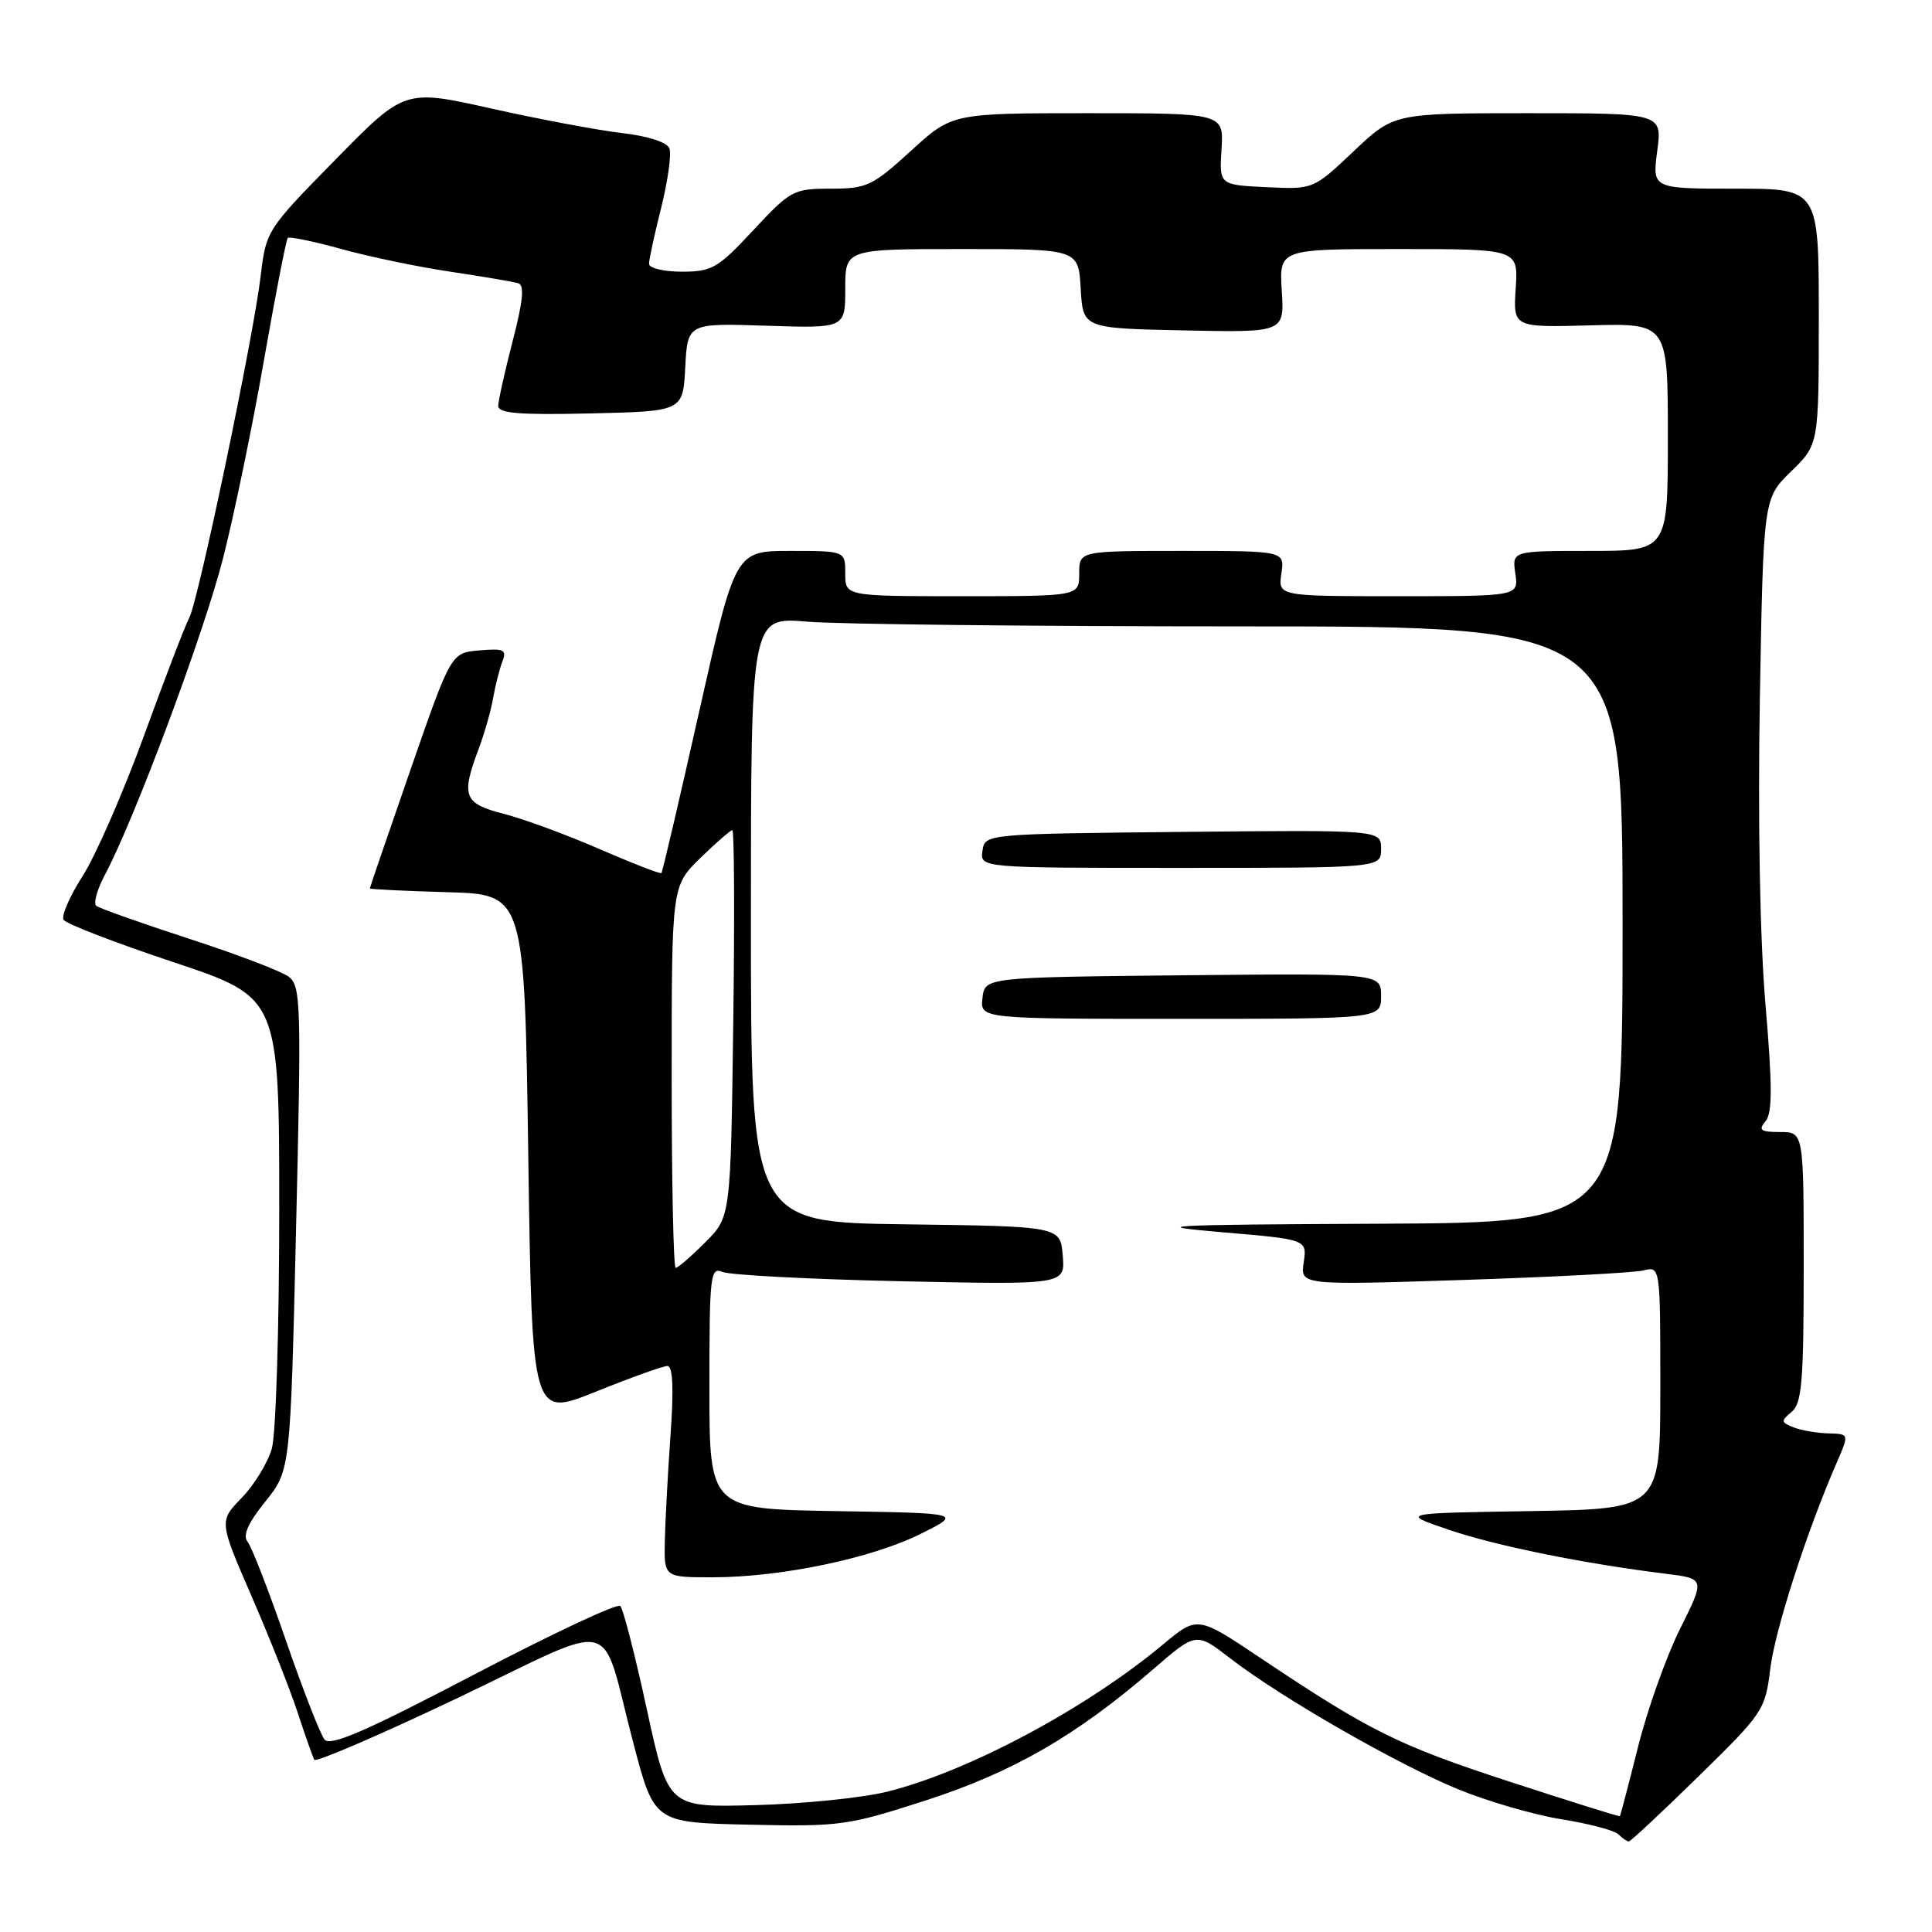 <?xml version="1.0" encoding="UTF-8" standalone="no"?>
<!DOCTYPE svg PUBLIC "-//W3C//DTD SVG 1.1//EN" "http://www.w3.org/Graphics/SVG/1.1/DTD/svg11.dtd" >
<svg xmlns="http://www.w3.org/2000/svg" xmlns:xlink="http://www.w3.org/1999/xlink" version="1.1" viewBox="0 0 256 256">
 <g >
 <path fill="currentColor"
d=" M 225.07 235.37 C 233.63 227.00 233.91 226.58 234.57 221.12 C 235.20 215.97 239.39 202.96 243.40 193.75 C 245.03 190.00 245.03 190.00 242.26 189.93 C 240.74 189.89 238.67 189.53 237.65 189.13 C 235.98 188.47 235.95 188.28 237.40 187.08 C 238.76 185.96 239.00 183.03 239.00 167.88 C 239.00 150.00 239.00 150.00 235.88 150.00 C 233.28 150.00 232.95 149.76 233.94 148.57 C 234.86 147.46 234.86 143.94 233.93 133.05 C 233.20 124.40 232.91 108.75 233.19 92.50 C 233.66 66.04 233.66 66.04 237.33 62.47 C 241.00 58.90 241.00 58.90 241.00 41.95 C 241.00 25.00 241.00 25.00 229.97 25.00 C 218.93 25.00 218.93 25.00 219.59 20.00 C 220.26 15.00 220.26 15.00 202.48 15.00 C 184.69 15.00 184.69 15.00 179.36 20.05 C 174.02 25.10 174.02 25.10 167.79 24.80 C 161.56 24.50 161.56 24.50 161.86 19.75 C 162.15 15.00 162.15 15.00 144.16 15.00 C 126.16 15.00 126.16 15.00 120.69 20.00 C 115.61 24.64 114.85 25.00 110.08 25.00 C 105.14 25.00 104.75 25.21 99.82 30.50 C 95.13 35.54 94.34 36.00 90.35 36.00 C 87.96 36.00 86.00 35.53 86.00 34.96 C 86.00 34.38 86.73 31.02 87.62 27.48 C 88.50 23.94 88.99 20.43 88.70 19.67 C 88.39 18.84 85.85 18.02 82.34 17.62 C 79.13 17.24 71.35 15.78 65.06 14.37 C 53.61 11.81 53.61 11.81 44.44 21.16 C 35.39 30.37 35.25 30.58 34.55 36.50 C 33.59 44.65 26.29 79.59 25.08 81.85 C 24.55 82.85 21.85 89.86 19.10 97.43 C 16.34 104.99 12.68 113.38 10.96 116.06 C 9.24 118.74 8.10 121.36 8.43 121.88 C 8.75 122.41 15.32 124.94 23.01 127.50 C 37.00 132.17 37.00 132.17 37.00 160.34 C 37.00 175.84 36.56 190.06 36.02 191.94 C 35.48 193.83 33.68 196.77 32.03 198.47 C 29.02 201.57 29.02 201.57 33.35 211.54 C 35.73 217.03 38.49 223.99 39.47 227.01 C 40.46 230.03 41.44 232.81 41.65 233.18 C 41.86 233.55 50.45 229.84 60.75 224.94 C 82.39 214.62 79.42 213.84 83.93 231.00 C 86.69 241.50 86.69 241.50 99.27 241.78 C 111.30 242.05 112.33 241.91 122.68 238.56 C 134.20 234.84 142.64 229.97 152.76 221.22 C 158.50 216.25 158.50 216.25 163.00 219.73 C 169.69 224.90 185.01 233.70 193.14 237.06 C 197.08 238.68 203.27 240.48 206.90 241.06 C 210.53 241.64 213.93 242.54 214.45 243.06 C 214.97 243.58 215.59 244.00 215.83 244.00 C 216.06 244.00 220.22 240.12 225.07 235.37 Z  M 200.00 236.07 C 185.22 231.24 181.51 229.39 166.94 219.64 C 158.66 214.10 158.66 214.10 154.08 217.92 C 143.86 226.44 128.16 234.80 117.50 237.42 C 114.20 238.23 106.33 239.03 100.02 239.19 C 88.54 239.50 88.54 239.50 85.71 226.50 C 84.16 219.35 82.58 213.18 82.19 212.80 C 81.81 212.41 73.07 216.52 62.76 221.92 C 48.53 229.37 43.78 231.44 43.01 230.51 C 42.45 229.83 40.15 223.93 37.89 217.39 C 35.64 210.85 33.35 204.96 32.81 204.30 C 32.13 203.46 32.84 201.84 35.16 198.96 C 38.48 194.82 38.48 194.82 39.23 162.77 C 39.94 132.93 39.87 130.62 38.24 129.41 C 37.28 128.69 31.32 126.42 25.00 124.37 C 18.68 122.31 13.17 120.36 12.76 120.03 C 12.36 119.70 12.86 117.87 13.88 115.96 C 17.79 108.64 26.98 84.03 29.55 74.00 C 31.02 68.22 33.47 56.40 34.98 47.71 C 36.50 39.03 37.92 31.75 38.13 31.53 C 38.35 31.32 41.52 31.97 45.18 32.98 C 48.84 34.00 55.36 35.36 59.67 36.00 C 63.98 36.65 68.02 37.33 68.67 37.53 C 69.51 37.78 69.31 39.89 67.93 45.19 C 66.89 49.21 66.03 53.08 66.02 53.78 C 66.00 54.77 68.81 55.00 78.25 54.78 C 90.50 54.50 90.50 54.50 90.80 48.66 C 91.11 42.82 91.11 42.82 101.55 43.16 C 112.00 43.50 112.00 43.50 112.00 38.25 C 112.00 33.00 112.00 33.00 127.45 33.00 C 142.90 33.00 142.90 33.00 143.20 38.25 C 143.50 43.50 143.50 43.50 156.84 43.78 C 170.19 44.06 170.19 44.06 169.84 38.53 C 169.50 33.00 169.50 33.00 185.34 33.00 C 201.18 33.00 201.18 33.00 200.84 38.19 C 200.50 43.39 200.50 43.39 210.75 43.11 C 221.00 42.84 221.00 42.84 221.00 57.92 C 221.00 73.00 221.00 73.00 210.67 73.00 C 200.35 73.00 200.35 73.00 200.79 76.00 C 201.23 79.00 201.23 79.00 185.29 79.00 C 169.35 79.00 169.35 79.00 169.79 76.00 C 170.23 73.00 170.23 73.00 156.61 73.00 C 143.00 73.00 143.00 73.00 143.00 76.00 C 143.00 79.00 143.00 79.00 127.50 79.00 C 112.00 79.00 112.00 79.00 112.00 76.00 C 112.00 73.00 112.00 73.00 104.71 73.00 C 97.43 73.00 97.43 73.00 92.66 94.22 C 90.04 105.89 87.78 115.55 87.64 115.69 C 87.50 115.84 83.81 114.40 79.45 112.51 C 75.09 110.61 69.38 108.51 66.76 107.84 C 61.45 106.48 61.07 105.51 63.41 99.27 C 64.19 97.20 65.06 94.15 65.34 92.50 C 65.63 90.85 66.18 88.68 66.56 87.68 C 67.18 86.09 66.79 85.90 63.52 86.18 C 59.77 86.50 59.77 86.50 54.39 102.00 C 51.43 110.53 49.01 117.60 49.01 117.72 C 49.00 117.83 53.61 118.06 59.25 118.22 C 69.50 118.50 69.50 118.50 70.00 153.16 C 70.50 187.81 70.50 187.81 78.94 184.41 C 83.59 182.53 87.86 181.00 88.44 181.00 C 89.16 181.00 89.29 184.00 88.84 190.25 C 88.48 195.34 88.15 201.64 88.09 204.25 C 88.00 209.00 88.00 209.00 94.41 209.00 C 103.45 209.00 115.50 206.49 121.98 203.25 C 127.50 200.50 127.50 200.50 110.75 200.23 C 94.00 199.95 94.00 199.95 94.00 183.87 C 94.00 168.93 94.12 167.84 95.75 168.54 C 96.71 168.95 107.32 169.51 119.32 169.77 C 141.14 170.24 141.14 170.24 140.82 166.37 C 140.50 162.50 140.50 162.50 120.00 162.23 C 99.50 161.96 99.50 161.96 99.50 121.85 C 99.50 81.75 99.50 81.75 106.90 82.37 C 110.97 82.72 136.96 83.00 164.65 83.00 C 215.00 83.00 215.00 83.00 215.00 122.50 C 215.00 162.00 215.00 162.00 182.75 162.15 C 154.16 162.28 151.79 162.41 161.85 163.27 C 173.19 164.23 173.19 164.23 172.75 167.26 C 172.30 170.30 172.30 170.30 193.90 169.60 C 205.78 169.21 216.51 168.65 217.75 168.34 C 220.00 167.78 220.00 167.78 220.00 183.87 C 220.00 199.95 220.00 199.95 202.75 200.23 C 185.50 200.50 185.50 200.50 192.00 202.71 C 198.27 204.84 209.82 207.18 220.72 208.53 C 225.94 209.18 225.94 209.18 222.61 215.84 C 220.79 219.50 218.28 226.55 217.04 231.50 C 215.80 236.45 214.72 240.57 214.64 240.65 C 214.56 240.74 207.97 238.67 200.00 236.07 Z  M 183.00 131.98 C 183.00 128.97 183.00 128.97 156.75 129.23 C 130.50 129.50 130.50 129.50 130.18 132.25 C 129.87 135.00 129.87 135.00 156.43 135.00 C 183.00 135.00 183.00 135.00 183.00 131.98 Z  M 183.00 112.48 C 183.00 109.97 183.00 109.97 156.75 110.23 C 130.50 110.50 130.50 110.50 130.18 112.75 C 129.86 115.00 129.86 115.00 156.43 115.00 C 183.00 115.00 183.00 115.00 183.00 112.48 Z  M 89.00 142.70 C 89.00 117.41 89.00 117.41 92.79 113.70 C 94.88 111.67 96.79 110.00 97.04 110.00 C 97.29 110.00 97.35 121.53 97.16 135.62 C 96.82 161.25 96.82 161.25 93.44 164.62 C 91.59 166.48 89.83 168.00 89.53 168.00 C 89.24 168.00 89.00 156.62 89.00 142.70 Z "/>
</g>
</svg>